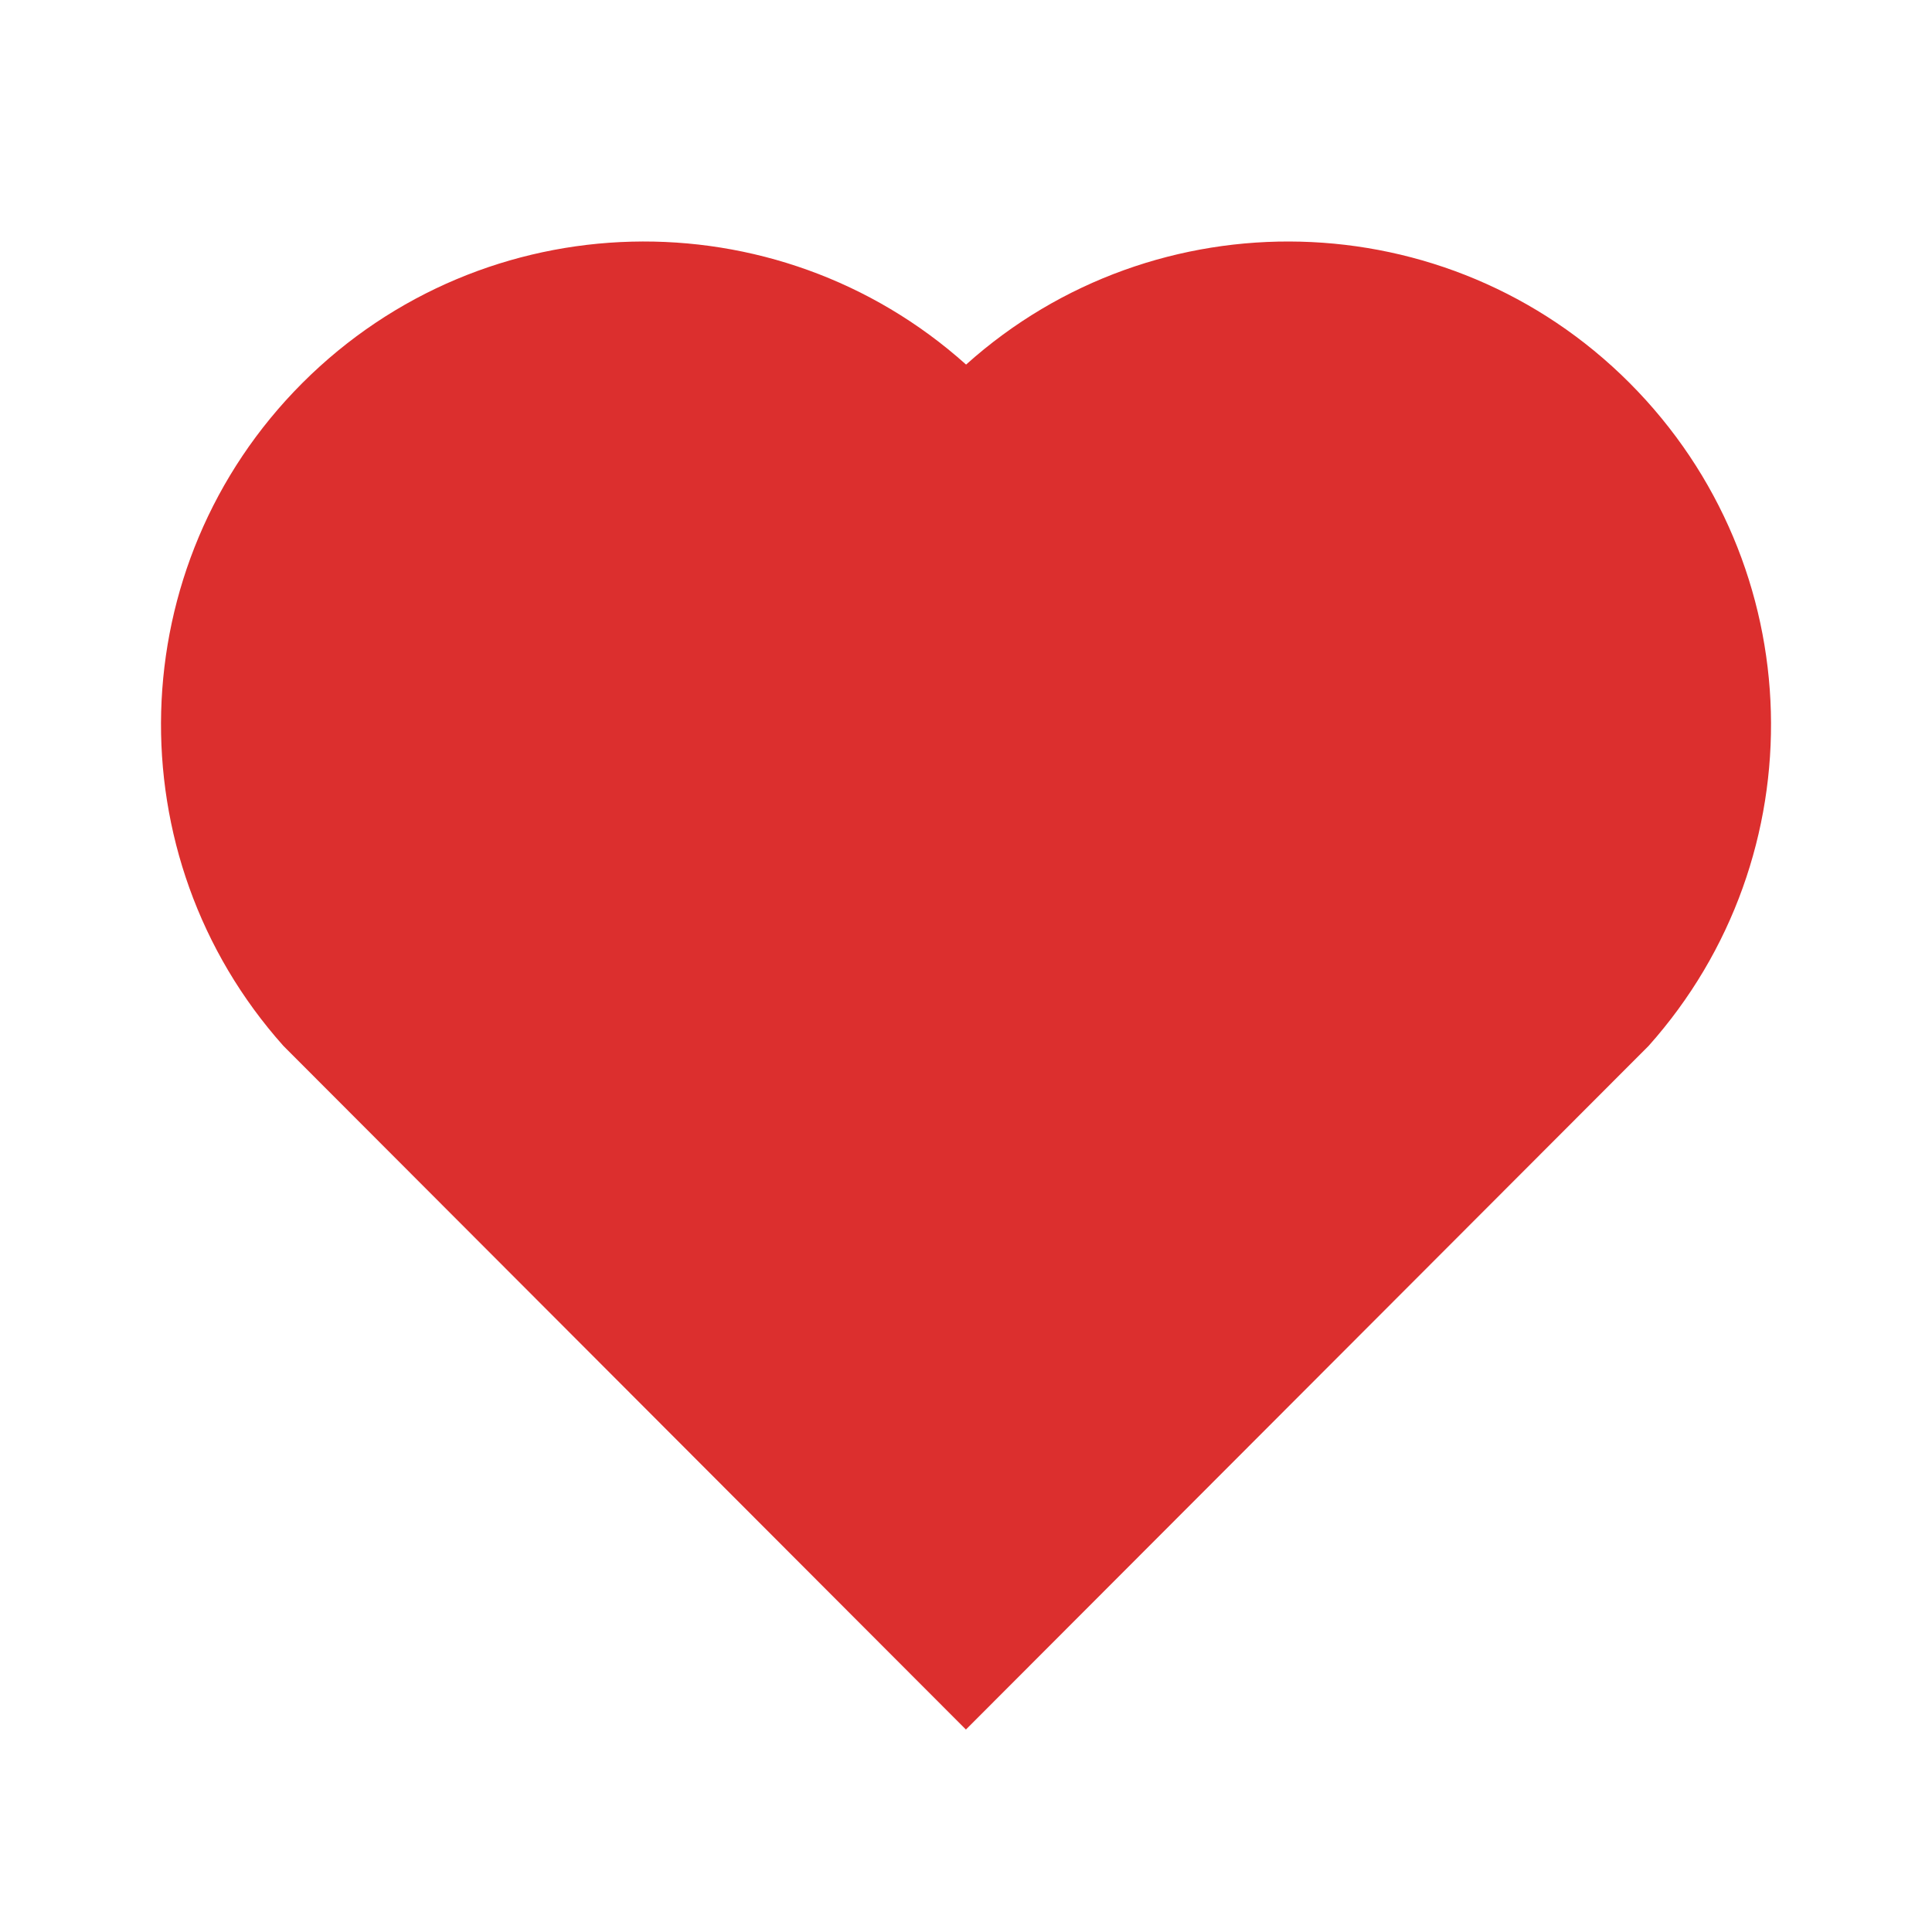 <svg xmlns="http://www.w3.org/2000/svg" viewBox="0 0 24 24" width="24" height="24" fill="#DC2F2E"><path fill="none" d="M0 0H24V24H0z"/><path d="M12.001 4.529c2.349-2.109 5.979-2.039 8.242.228 2.262 2.268 2.34 5.88.236 8.236l-8.48 8.492-8.478-8.492c-2.104-2.356-2.025-5.974.236-8.236 2.265-2.264 5.888-2.34 8.244-.228z"/></svg>
